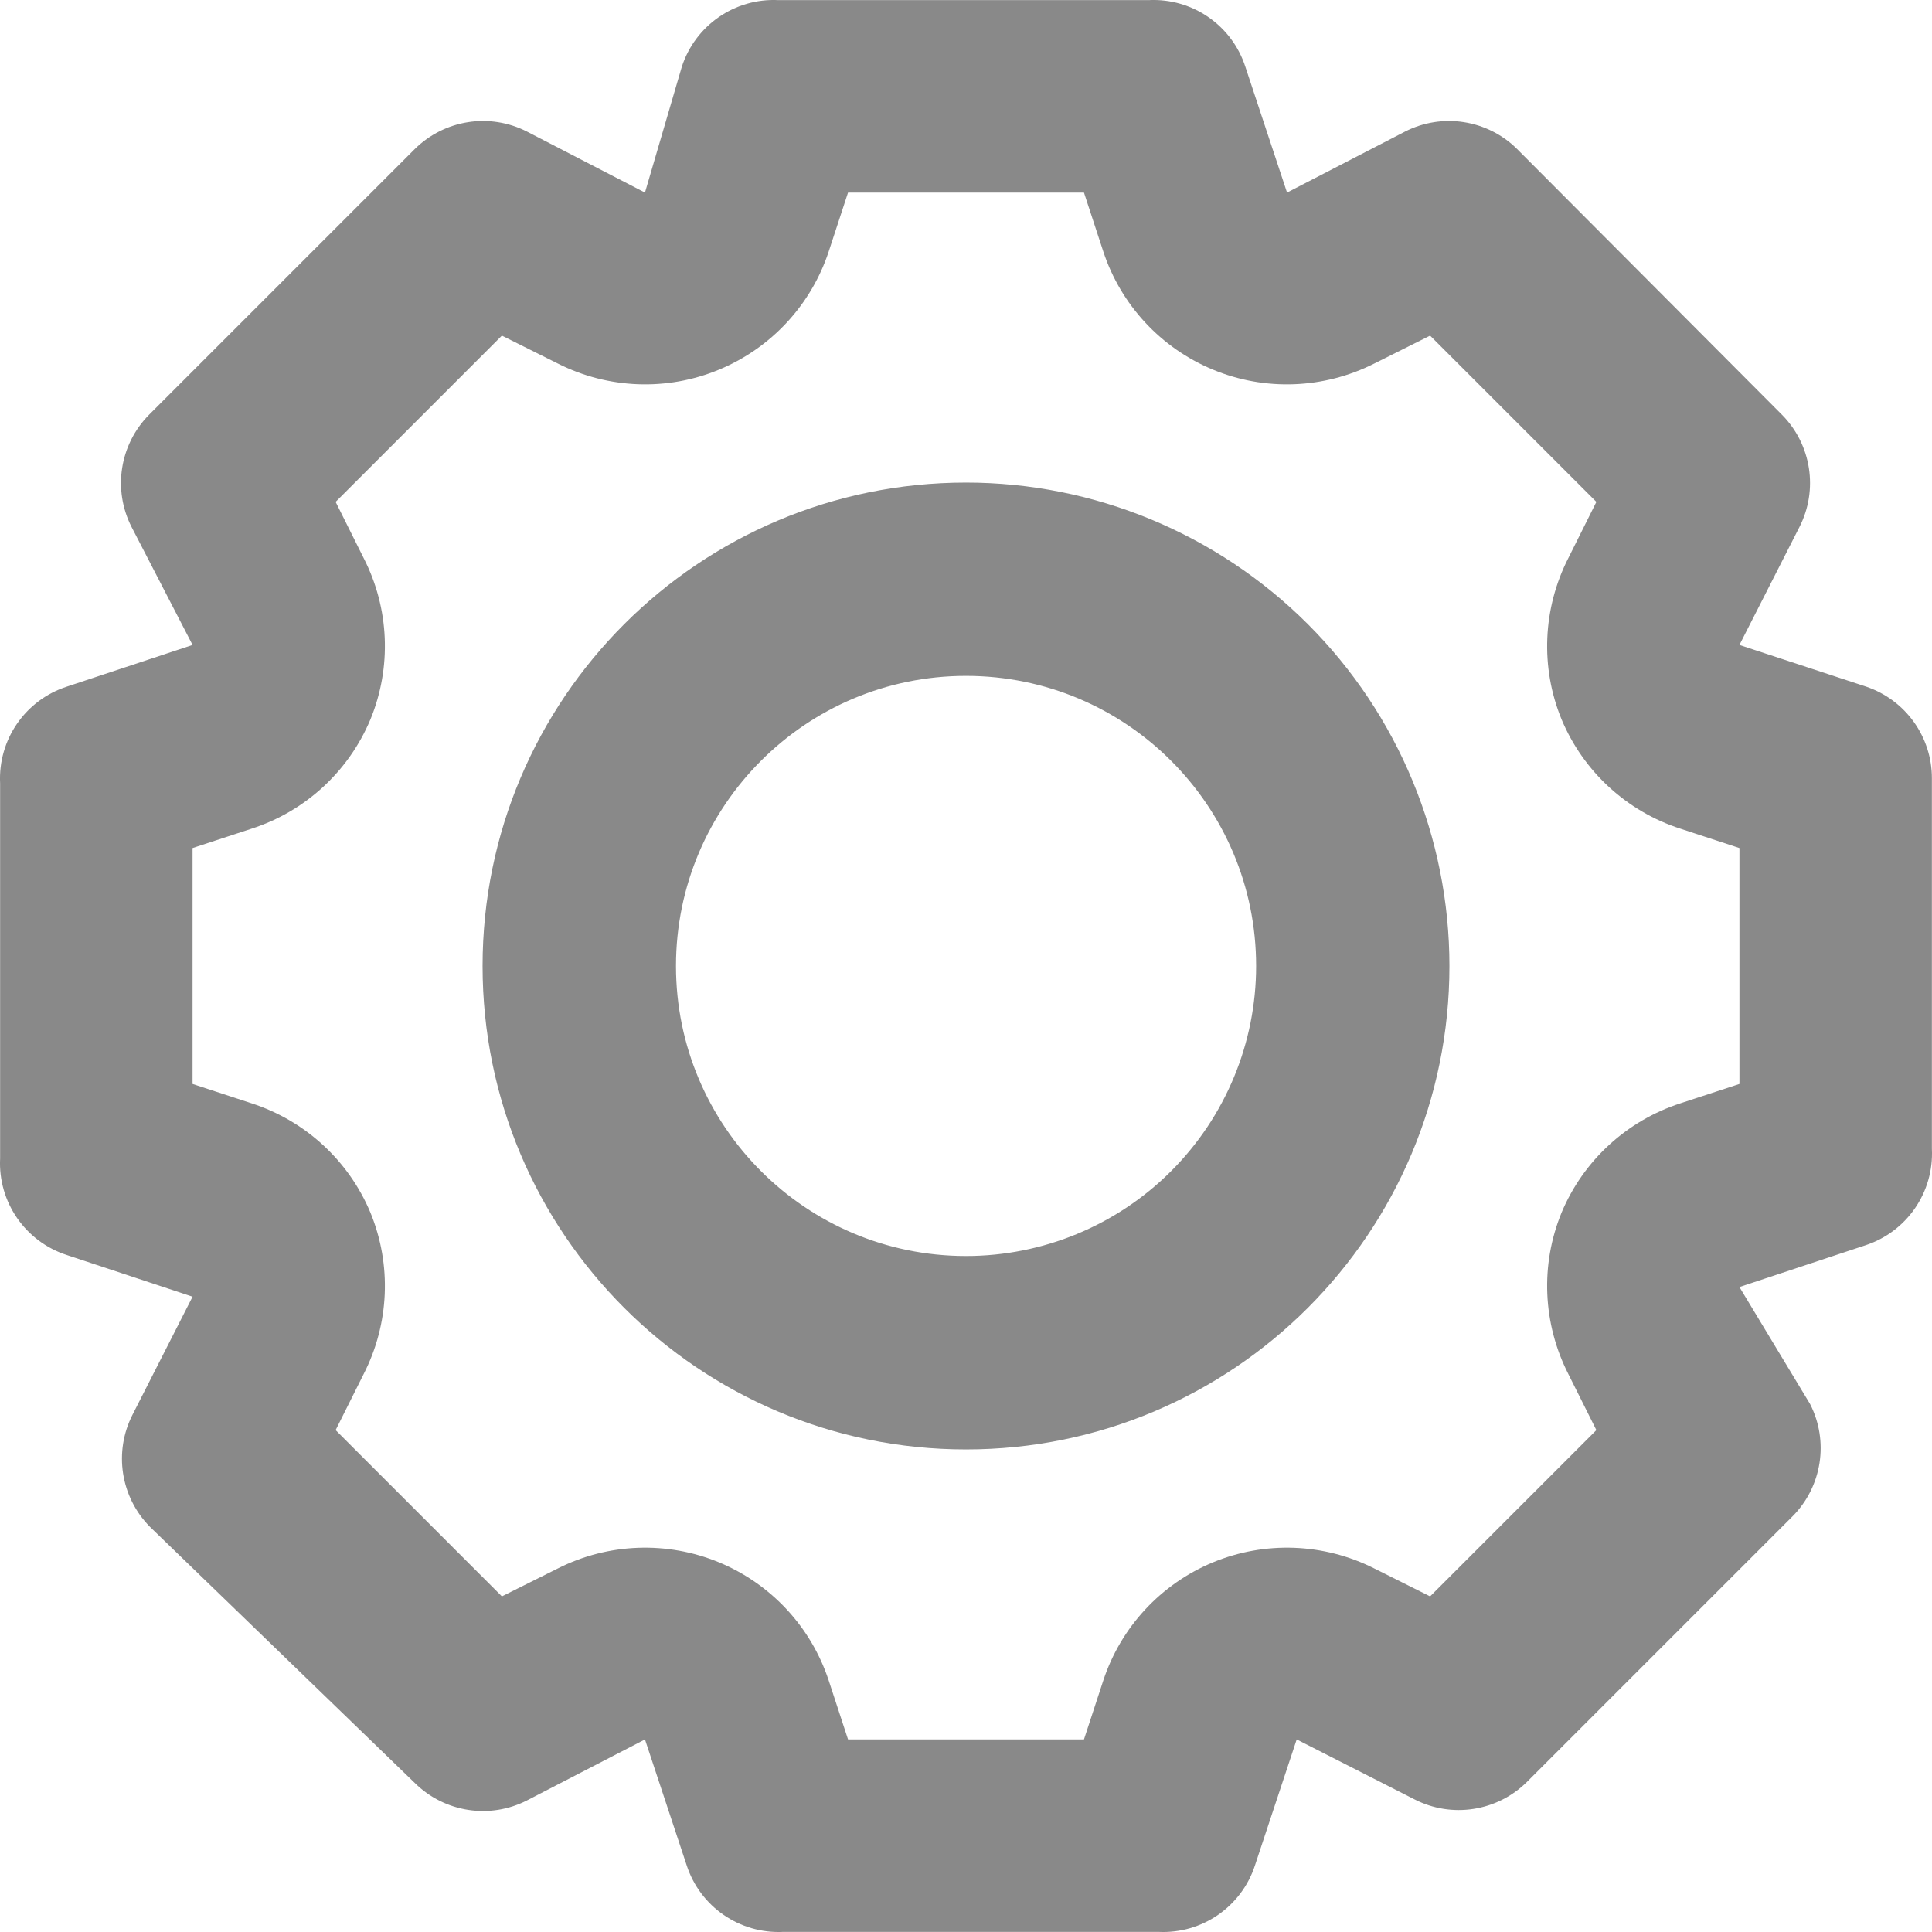 <svg width="18" height="18" viewBox="0 0 18 18" fill="none" xmlns="http://www.w3.org/2000/svg">
<path fill-rule="evenodd" clip-rule="evenodd" d="M17.386 6.397L16.206 6.009L16.765 4.91C16.942 4.564 16.877 4.142 16.603 3.865L14.134 1.388C13.858 1.114 13.436 1.049 13.09 1.226L11.991 1.794L11.603 0.623C11.478 0.236 11.109 -0.019 10.703 0.001H7.252C6.846 -0.019 6.477 0.236 6.352 0.623L6.009 1.794L4.91 1.226C4.564 1.049 4.142 1.114 3.865 1.388L1.388 3.865C1.114 4.142 1.049 4.564 1.226 4.91L1.794 6.009L0.623 6.397C0.236 6.522 -0.019 6.891 0.001 7.298V10.793C-0.019 11.199 0.236 11.568 0.623 11.693L1.794 12.081L1.235 13.18C1.058 13.526 1.123 13.948 1.397 14.225L3.865 16.612C4.142 16.886 4.564 16.951 4.91 16.774L6.009 16.206L6.397 17.377C6.522 17.764 6.891 18.019 7.298 17.999H10.793C11.199 18.019 11.568 17.764 11.693 17.377L12.081 16.206L13.18 16.765C13.526 16.942 13.948 16.877 14.225 16.603L16.702 14.126C16.976 13.849 17.041 13.427 16.864 13.081L16.206 11.991L17.377 11.603C17.764 11.478 18.019 11.109 17.999 10.703V7.252C18 6.865 17.753 6.521 17.386 6.397ZM4.496 9C4.496 6.513 6.513 4.496 9 4.496C10.195 4.496 11.34 4.971 12.185 5.815C13.03 6.66 13.504 7.806 13.504 9C13.504 11.488 11.488 13.504 9 13.504C6.513 13.504 4.496 11.488 4.496 9ZM6.298 9C6.298 10.492 7.508 11.702 9 11.702C9.717 11.702 10.404 11.418 10.911 10.911C11.418 10.404 11.703 9.717 11.703 9C11.703 7.507 10.493 6.297 9 6.297C7.508 6.297 6.298 7.507 6.298 9ZM15.657 10.279L16.206 10.099V7.901L15.657 7.721C15.157 7.56 14.752 7.188 14.549 6.703C14.349 6.217 14.373 5.667 14.612 5.199L14.873 4.676L13.324 3.127L12.802 3.388C12.333 3.624 11.785 3.645 11.301 3.444C10.816 3.243 10.443 2.841 10.279 2.343L10.099 1.794H7.901L7.721 2.343C7.557 2.841 7.184 3.243 6.699 3.444C6.215 3.645 5.667 3.624 5.199 3.388L4.676 3.127L3.127 4.676L3.388 5.199C3.628 5.667 3.651 6.217 3.451 6.703C3.248 7.188 2.843 7.56 2.343 7.721L1.794 7.901V10.099L2.343 10.279C2.843 10.441 3.248 10.812 3.451 11.297C3.651 11.784 3.628 12.333 3.388 12.802L3.127 13.324L4.676 14.873L5.199 14.612C5.667 14.376 6.215 14.356 6.699 14.556C7.184 14.757 7.557 15.159 7.721 15.657L7.901 16.206H10.099L10.279 15.657C10.443 15.159 10.816 14.757 11.301 14.556C11.785 14.356 12.333 14.376 12.802 14.612L13.324 14.873L14.873 13.324L14.612 12.802C14.373 12.333 14.349 11.784 14.549 11.297C14.752 10.812 15.157 10.441 15.657 10.279Z" fill="#898989"/>
</svg>
